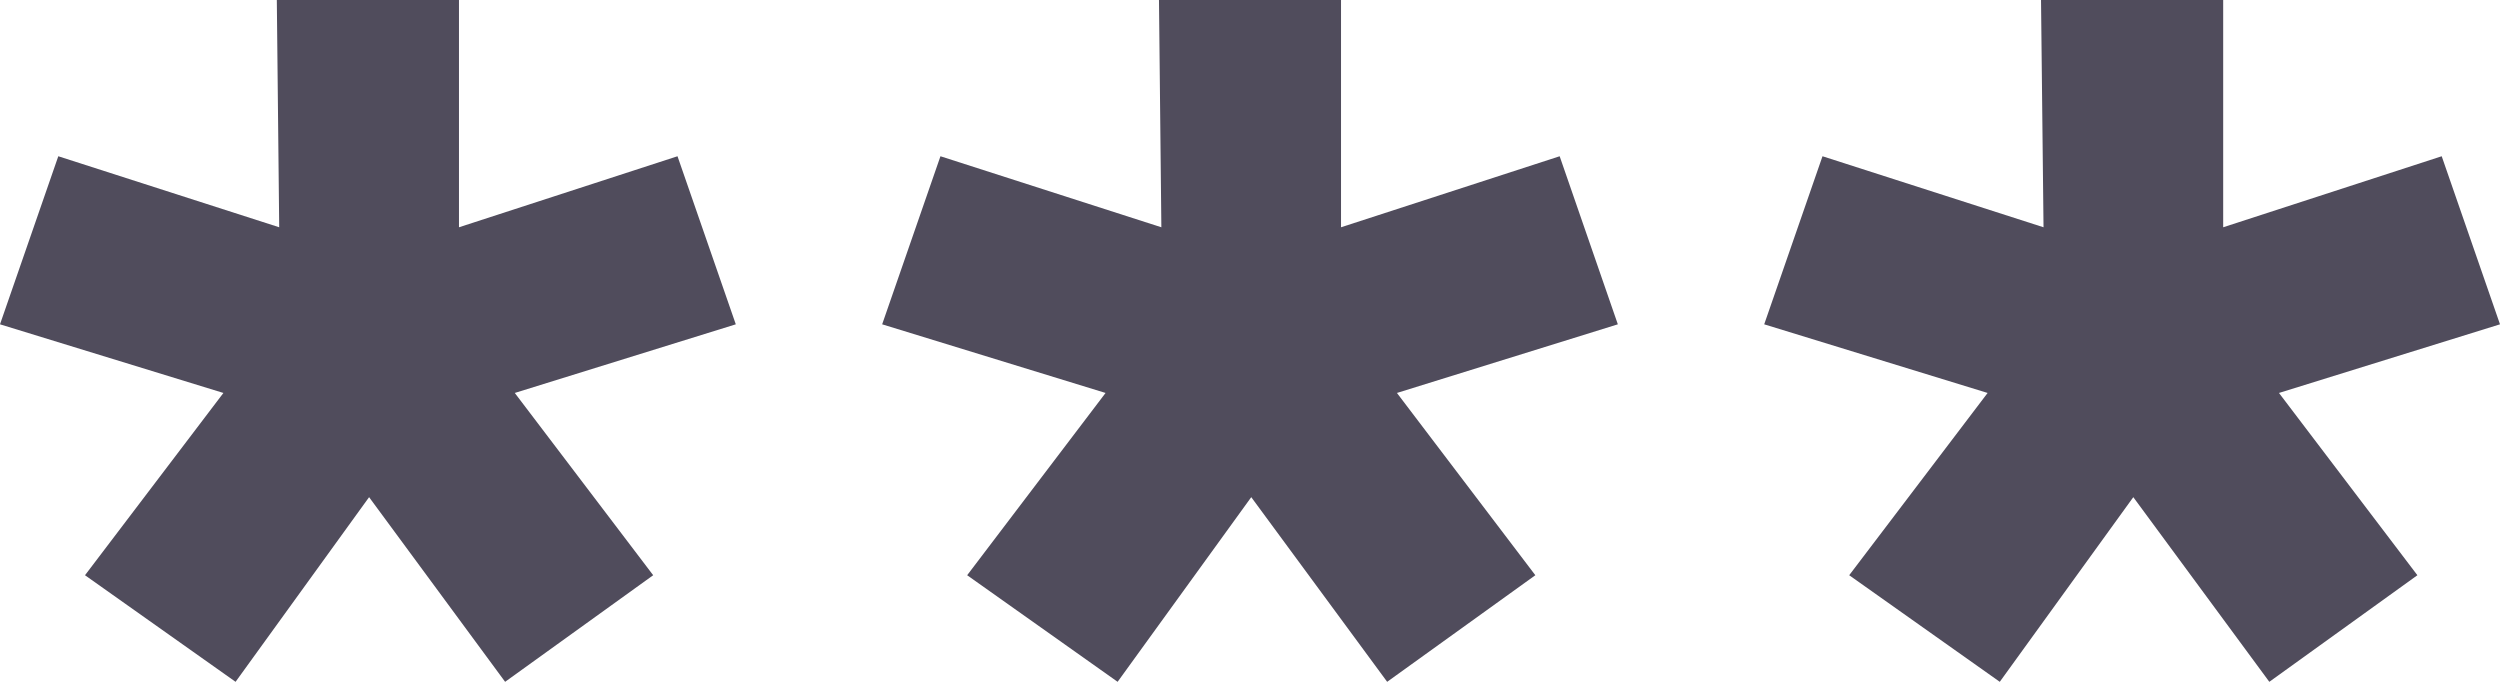 <svg width="22" height="6" viewBox="0 0 22 6" fill="none" xmlns="http://www.w3.org/2000/svg">
  <path d="M0.748 5.062L2.073 6L3.248 4.375L4.445 6L5.748 5.062L4.53 3.458L6.475 2.854L5.962 1.375L4.039 2V0H2.436L2.457 2L0.513 1.375L0 2.854L1.966 3.458L0.748 5.062Z" fill="#504C5C"/>
  <path d="M8.511 5.062L9.835 6L11.011 4.375L12.207 6L13.511 5.062L12.293 3.458L14.237 2.854L13.725 1.375L11.801 2V0H10.199L10.22 2L8.276 1.375L7.763 2.854L9.729 3.458L8.511 5.062Z" fill="#504C5C"/>
  <path d="M16.273 5.062L17.598 6L18.773 4.375L19.97 6L21.273 5.062L20.055 3.458L22 2.854L21.487 1.375L19.564 2V0H17.961L17.983 2L16.038 1.375L15.525 2.854L17.491 3.458L16.273 5.062Z" fill="#504C5C"/>
</svg>
